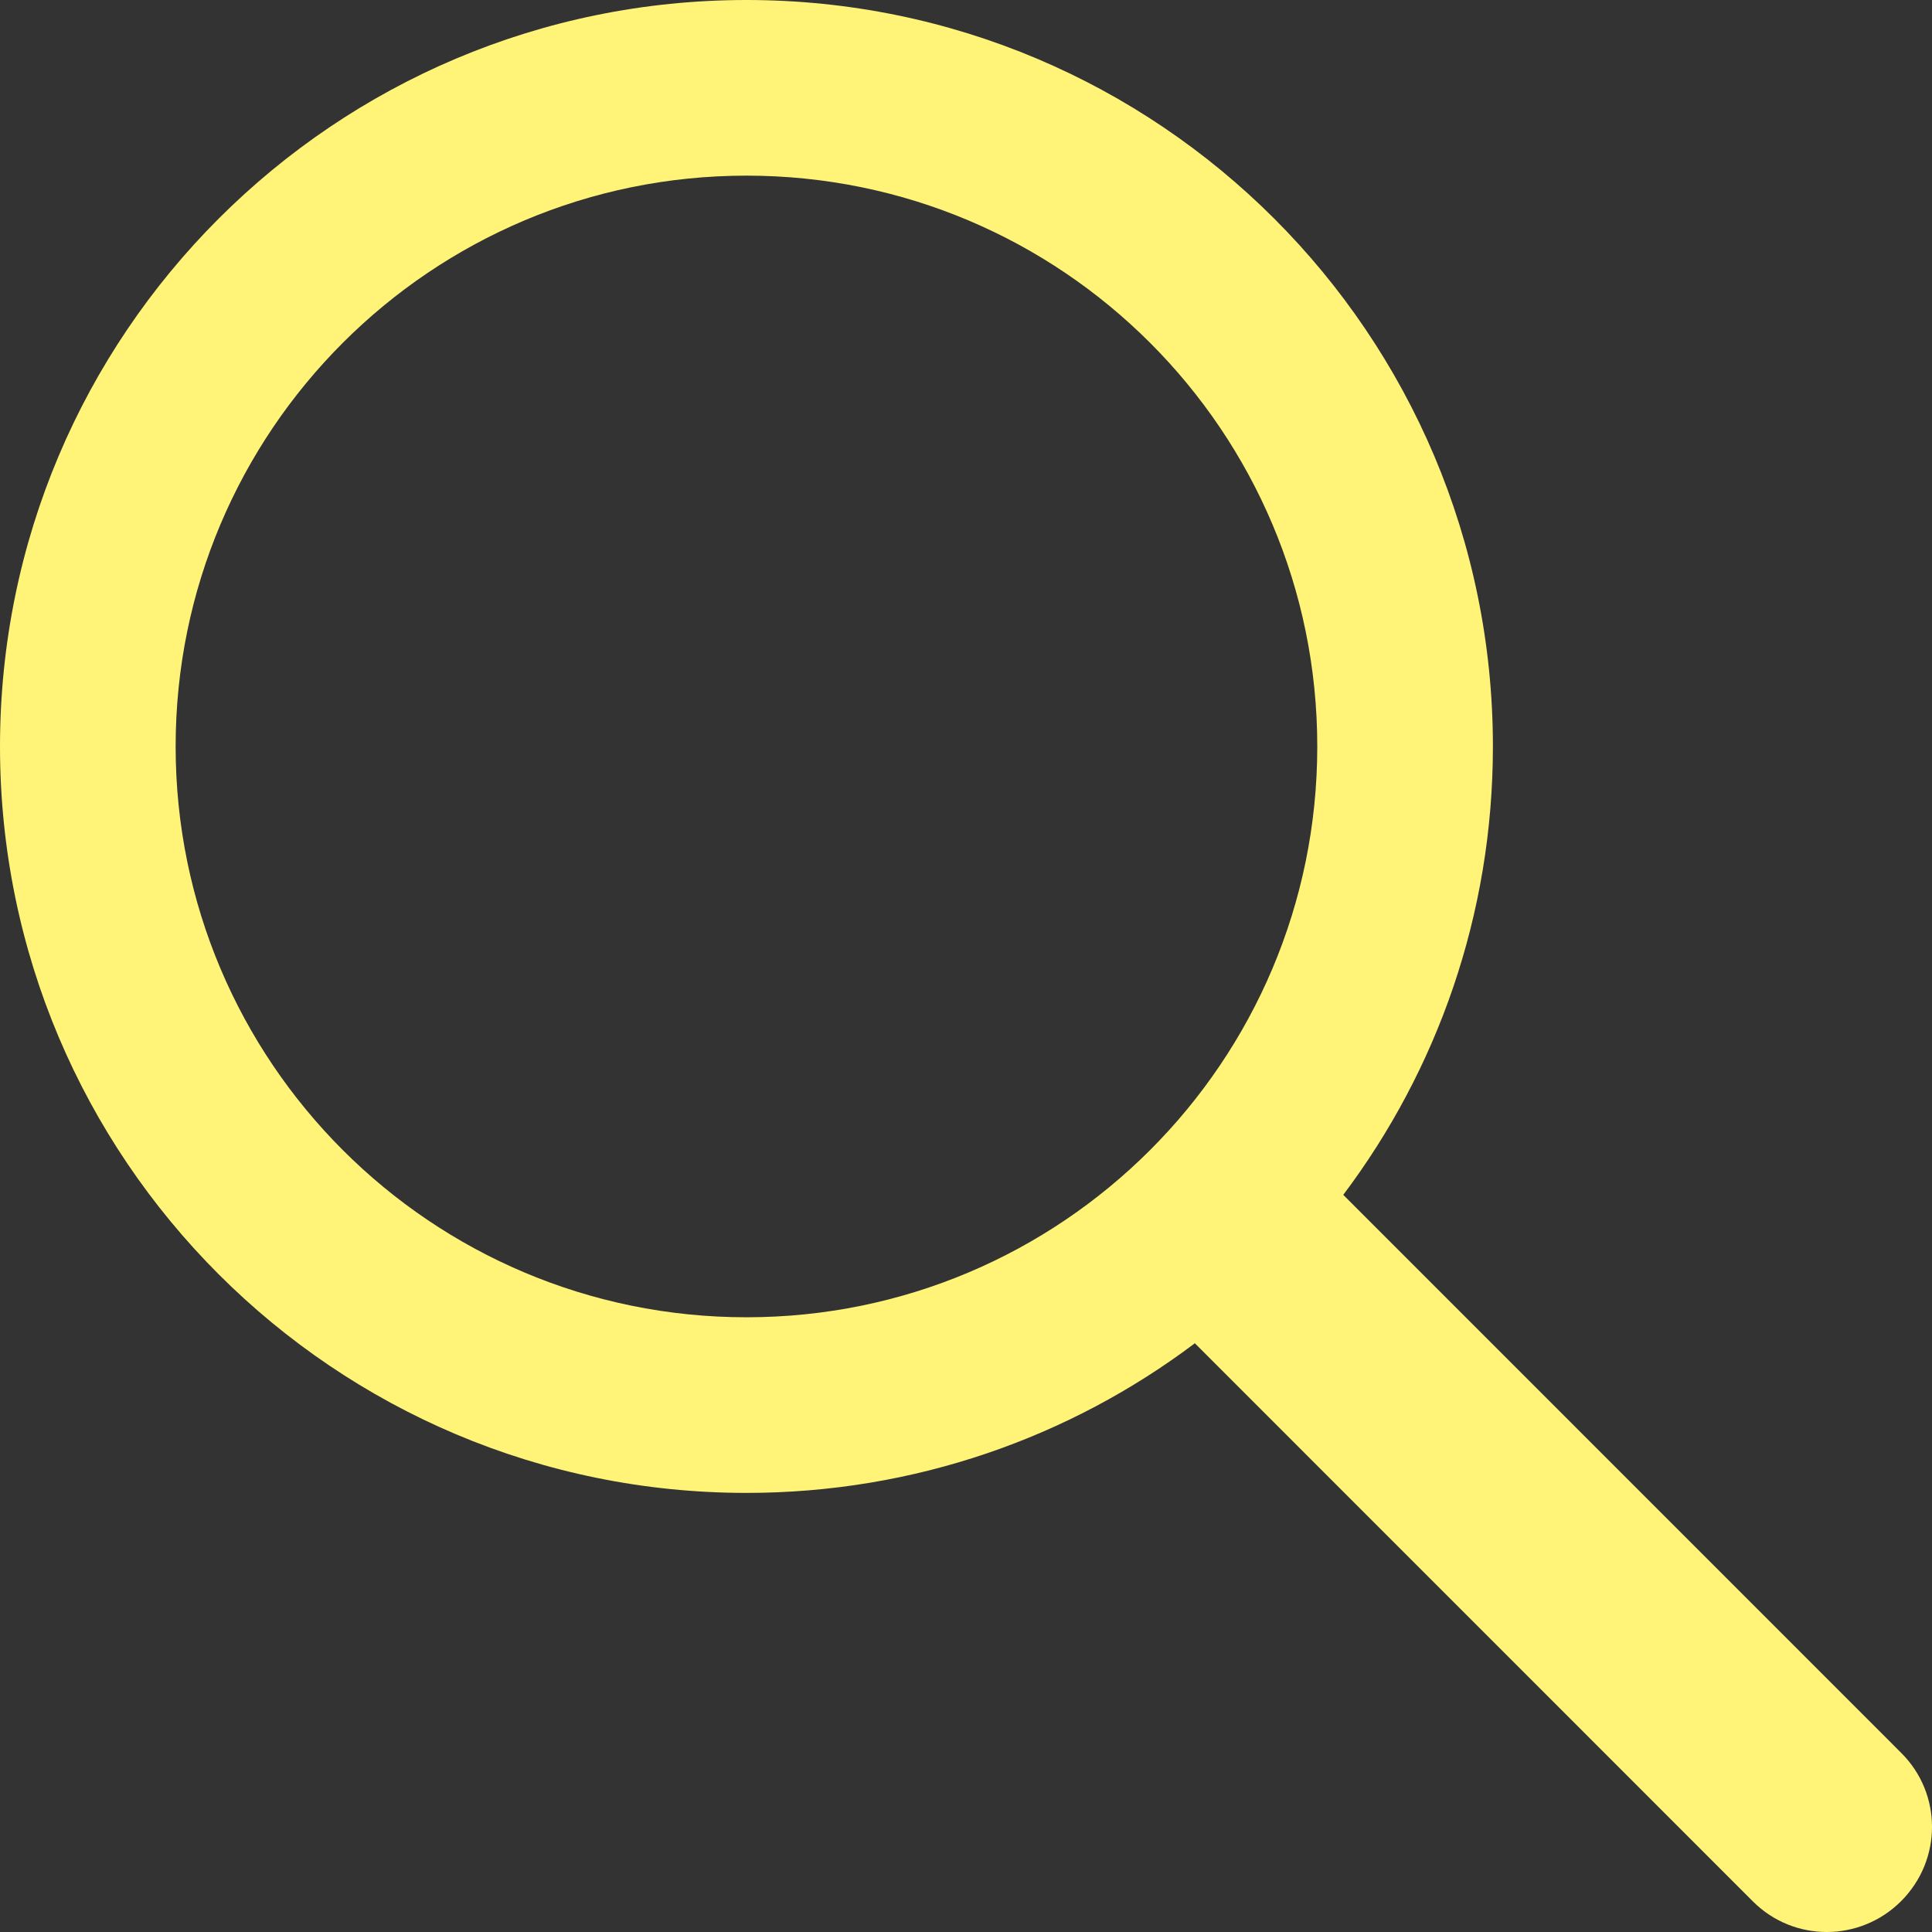 <?xml version="1.0" encoding="UTF-8"?>
<svg width="22px" height="22px" viewBox="0 0 22 22" version="1.1" xmlns="http://www.w3.org/2000/svg" xmlns:xlink="http://www.w3.org/1999/xlink">
    <rect x="0" y="0" width="22" height="22" fill="#333333" stroke="none"/>
    <!-- Generator: Sketch 45.2 (43514) - http://www.bohemiancoding.com/sketch -->
    <title>Combined Shape</title>
    <desc>Created with Sketch.</desc>
    <defs></defs>
    <g id="Symbols" stroke="none" stroke-width="1" fill="none" fill-rule="evenodd">
        <g id="Masthead" transform="translate(-1368, -29)" fill="#FFF477">
            <g id="search" transform="translate(1120, 25)">
                <path d="M263.296,17.606 L269.651,23.962 C270.116,24.427 270.118,25.178 269.648,25.649 C269.181,26.115 268.427,26.118 267.961,25.652 L261.606,19.296 C260.185,20.366 258.416,21 256.5,21 C251.806,21 248,17.194 248,12.5 C248,7.806 251.806,4 256.5,4 C261.194,4 265,7.806 265,12.5 C265,14.416 264.366,16.184 263.296,17.606 Z M256.5,19 C260.09,19 263,16.09 263,12.5 C263,8.91 260.09,6 256.5,6 C252.91,6 250,8.91 250,12.5 C250,16.09 252.91,19 256.5,19 Z" id="Combined-Shape"></path>
            </g>
        </g>
    </g>
</svg>
